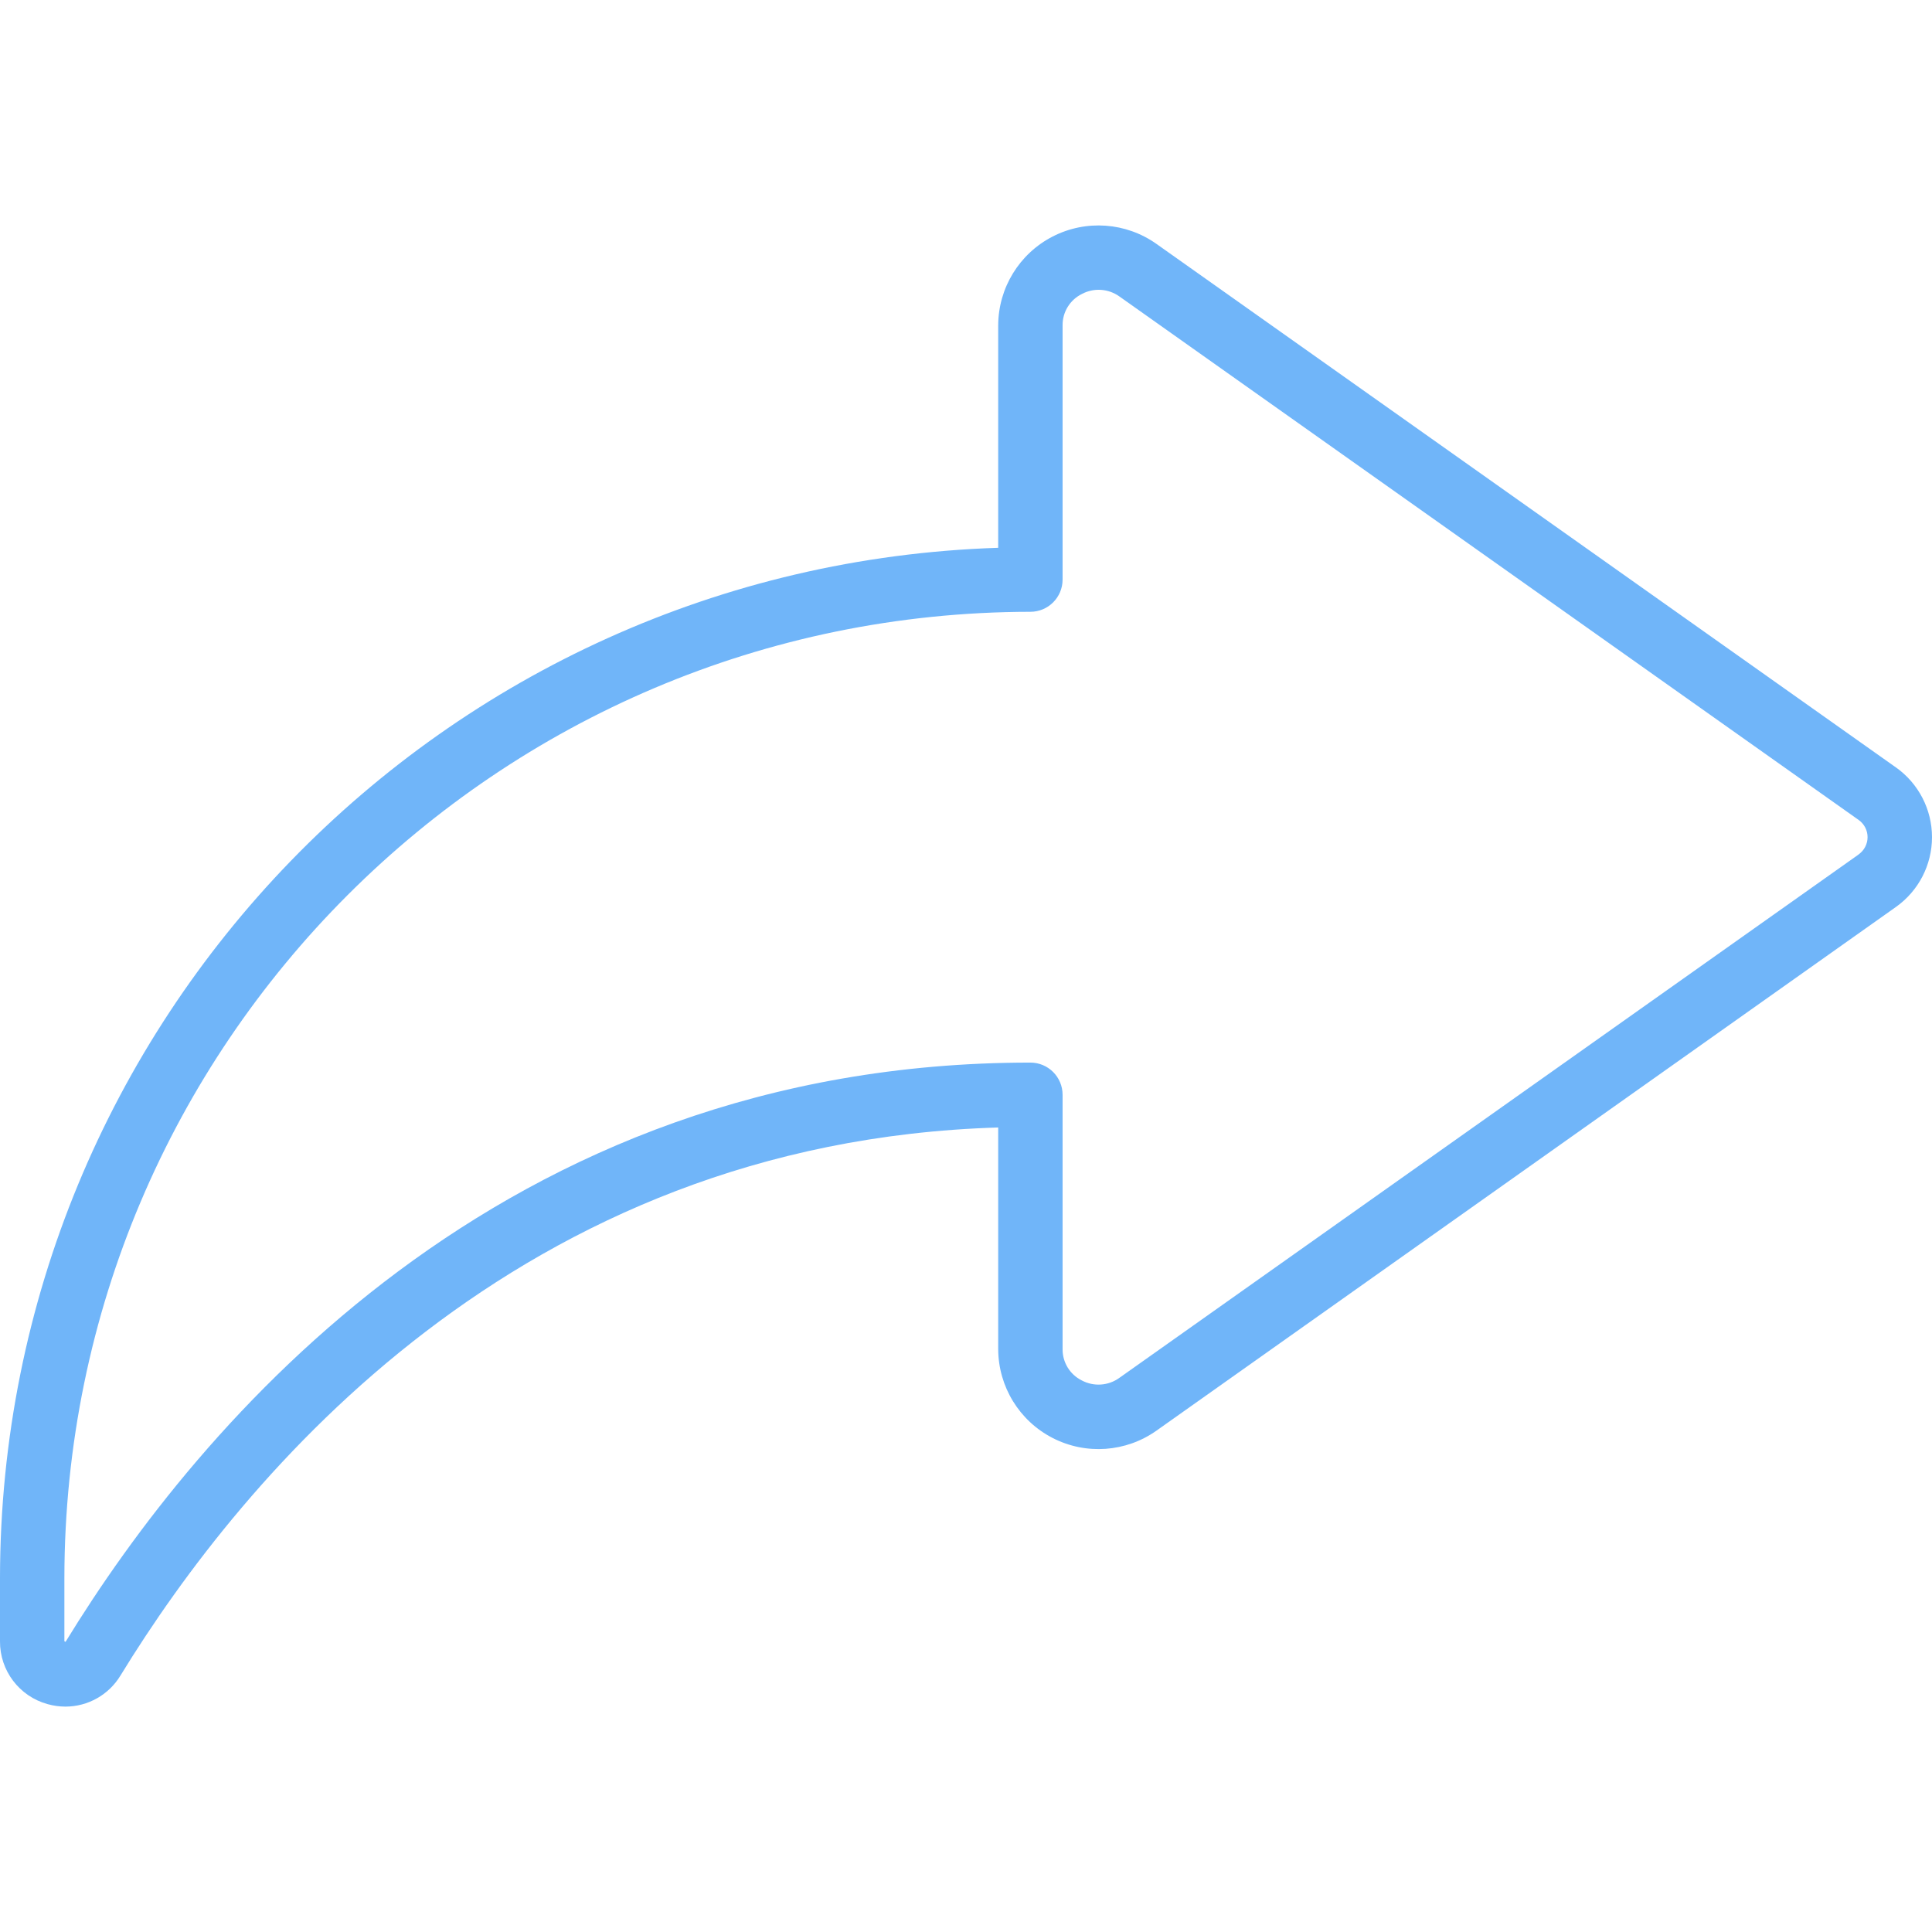 <svg version="1.1" width="24" height="24" xmlns="http://www.w3.org/2000/svg" xmlns:xlink="http://www.w3.org/1999/xlink" viewBox="0 0 172 172"><g fill="none" fill-rule="nonzero" stroke="none" stroke-width="1" stroke-linecap="butt" stroke-linejoin="miter" stroke-miterlimit="10" stroke-dasharray="" stroke-dashoffset="0" font-family="none" font-weight="none" font-size="none" text-anchor="none" style="mix-blend-mode: normal"><path d="M0,172v-172h172v172z" fill="none"></path><g fill="#70b5f9"><path d="M168.792,68.324l-65.827,-46.603c-2.716,-1.93 -6.281,-2.187 -9.246,-0.666c-2.965,1.521 -4.836,4.567 -4.852,7.899v19.814c-49.502,1.605 -88.815,42.171 -88.867,91.699v5.65c-0.019,2.61 1.72,4.906 4.237,5.596c0.519,0.146 1.055,0.22 1.594,0.221c2.004,-0.004 3.86,-1.054 4.896,-2.769v0c10.925,-17.839 35.441,-47.509 78.14,-48.788v19.737c0.013,3.334 1.883,6.384 4.849,7.907c2.966,1.524 6.534,1.268 9.252,-0.663l65.827,-46.618c2.011,-1.428 3.205,-3.741 3.205,-6.208c0,-2.466 -1.195,-4.78 -3.205,-6.208zM165.478,76.064l-65.822,46.601c-0.981,0.711 -2.282,0.8 -3.351,0.229c-1.053,-0.525 -1.715,-1.604 -1.706,-2.781v-22.647c0,-1.583 -1.283,-2.867 -2.867,-2.867c-47.263,0 -74.106,32.31 -85.897,51.571l-0.103,-0.054v-5.65c0.054,-47.474 38.526,-85.946 86,-86c1.583,0 2.867,-1.283 2.867,-2.867v-22.647c-0.007,-1.18 0.661,-2.26 1.72,-2.781c1.069,-0.568 2.367,-0.479 3.348,0.229l65.807,46.601c0.496,0.352 0.79,0.922 0.79,1.529c0,0.608 -0.295,1.178 -0.79,1.529z"></path></g></g></svg>